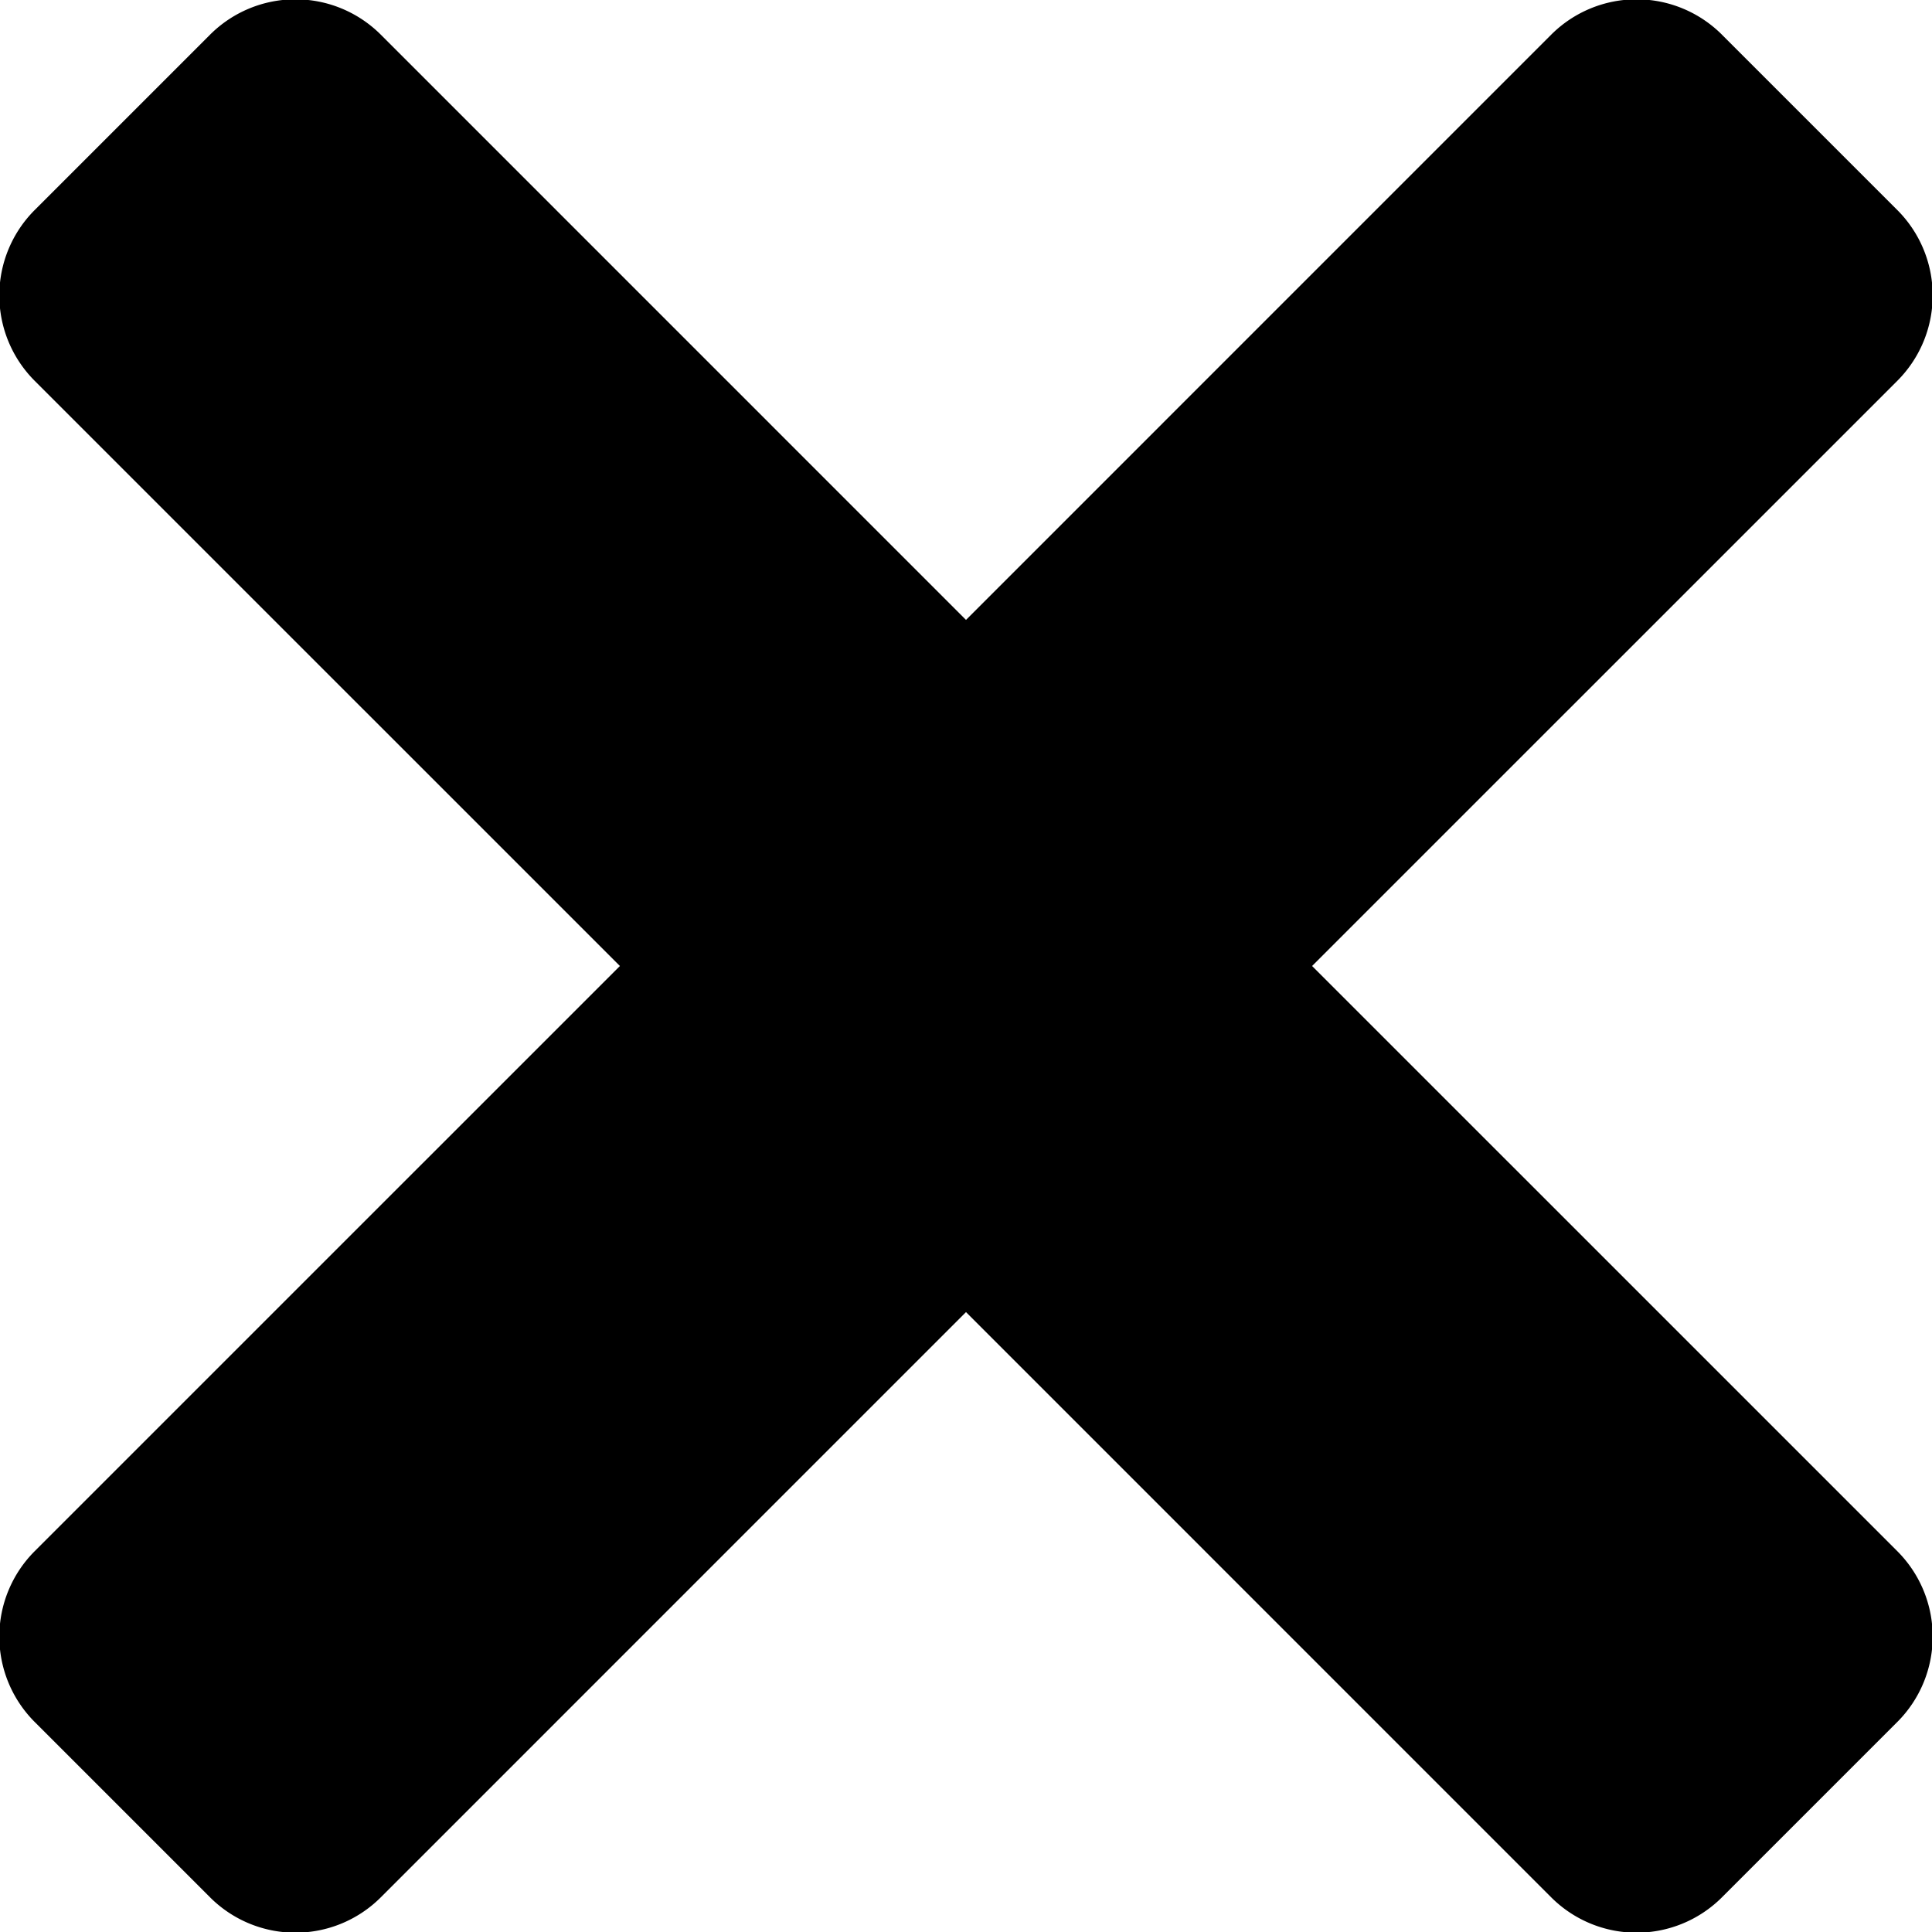 <?xml version="1.0" encoding="UTF-8"?><svg xmlns="http://www.w3.org/2000/svg" width="64" height="64" viewBox="0 0 64 64"><title>close</title><path fill="#000000" fill-rule="evenodd" d="M57.042 1.15l5.809 5.808a4 4 0 0 1 0 5.657L43.465 32l19.386 19.385a4 4 0 0 1 0 5.657l-5.809 5.809a4 4 0 0 1-5.657 0L32 43.465 12.615 62.851a4 4 0 0 1-5.657 0l-5.809-5.809a4 4 0 0 1 0-5.657L20.535 32 1.149 12.615a4 4 0 0 1 0-5.657l5.809-5.809a4 4 0 0 1 5.657 0L32 20.535 51.385 1.149a4 4 0 0 1 5.657 0z"/></svg>